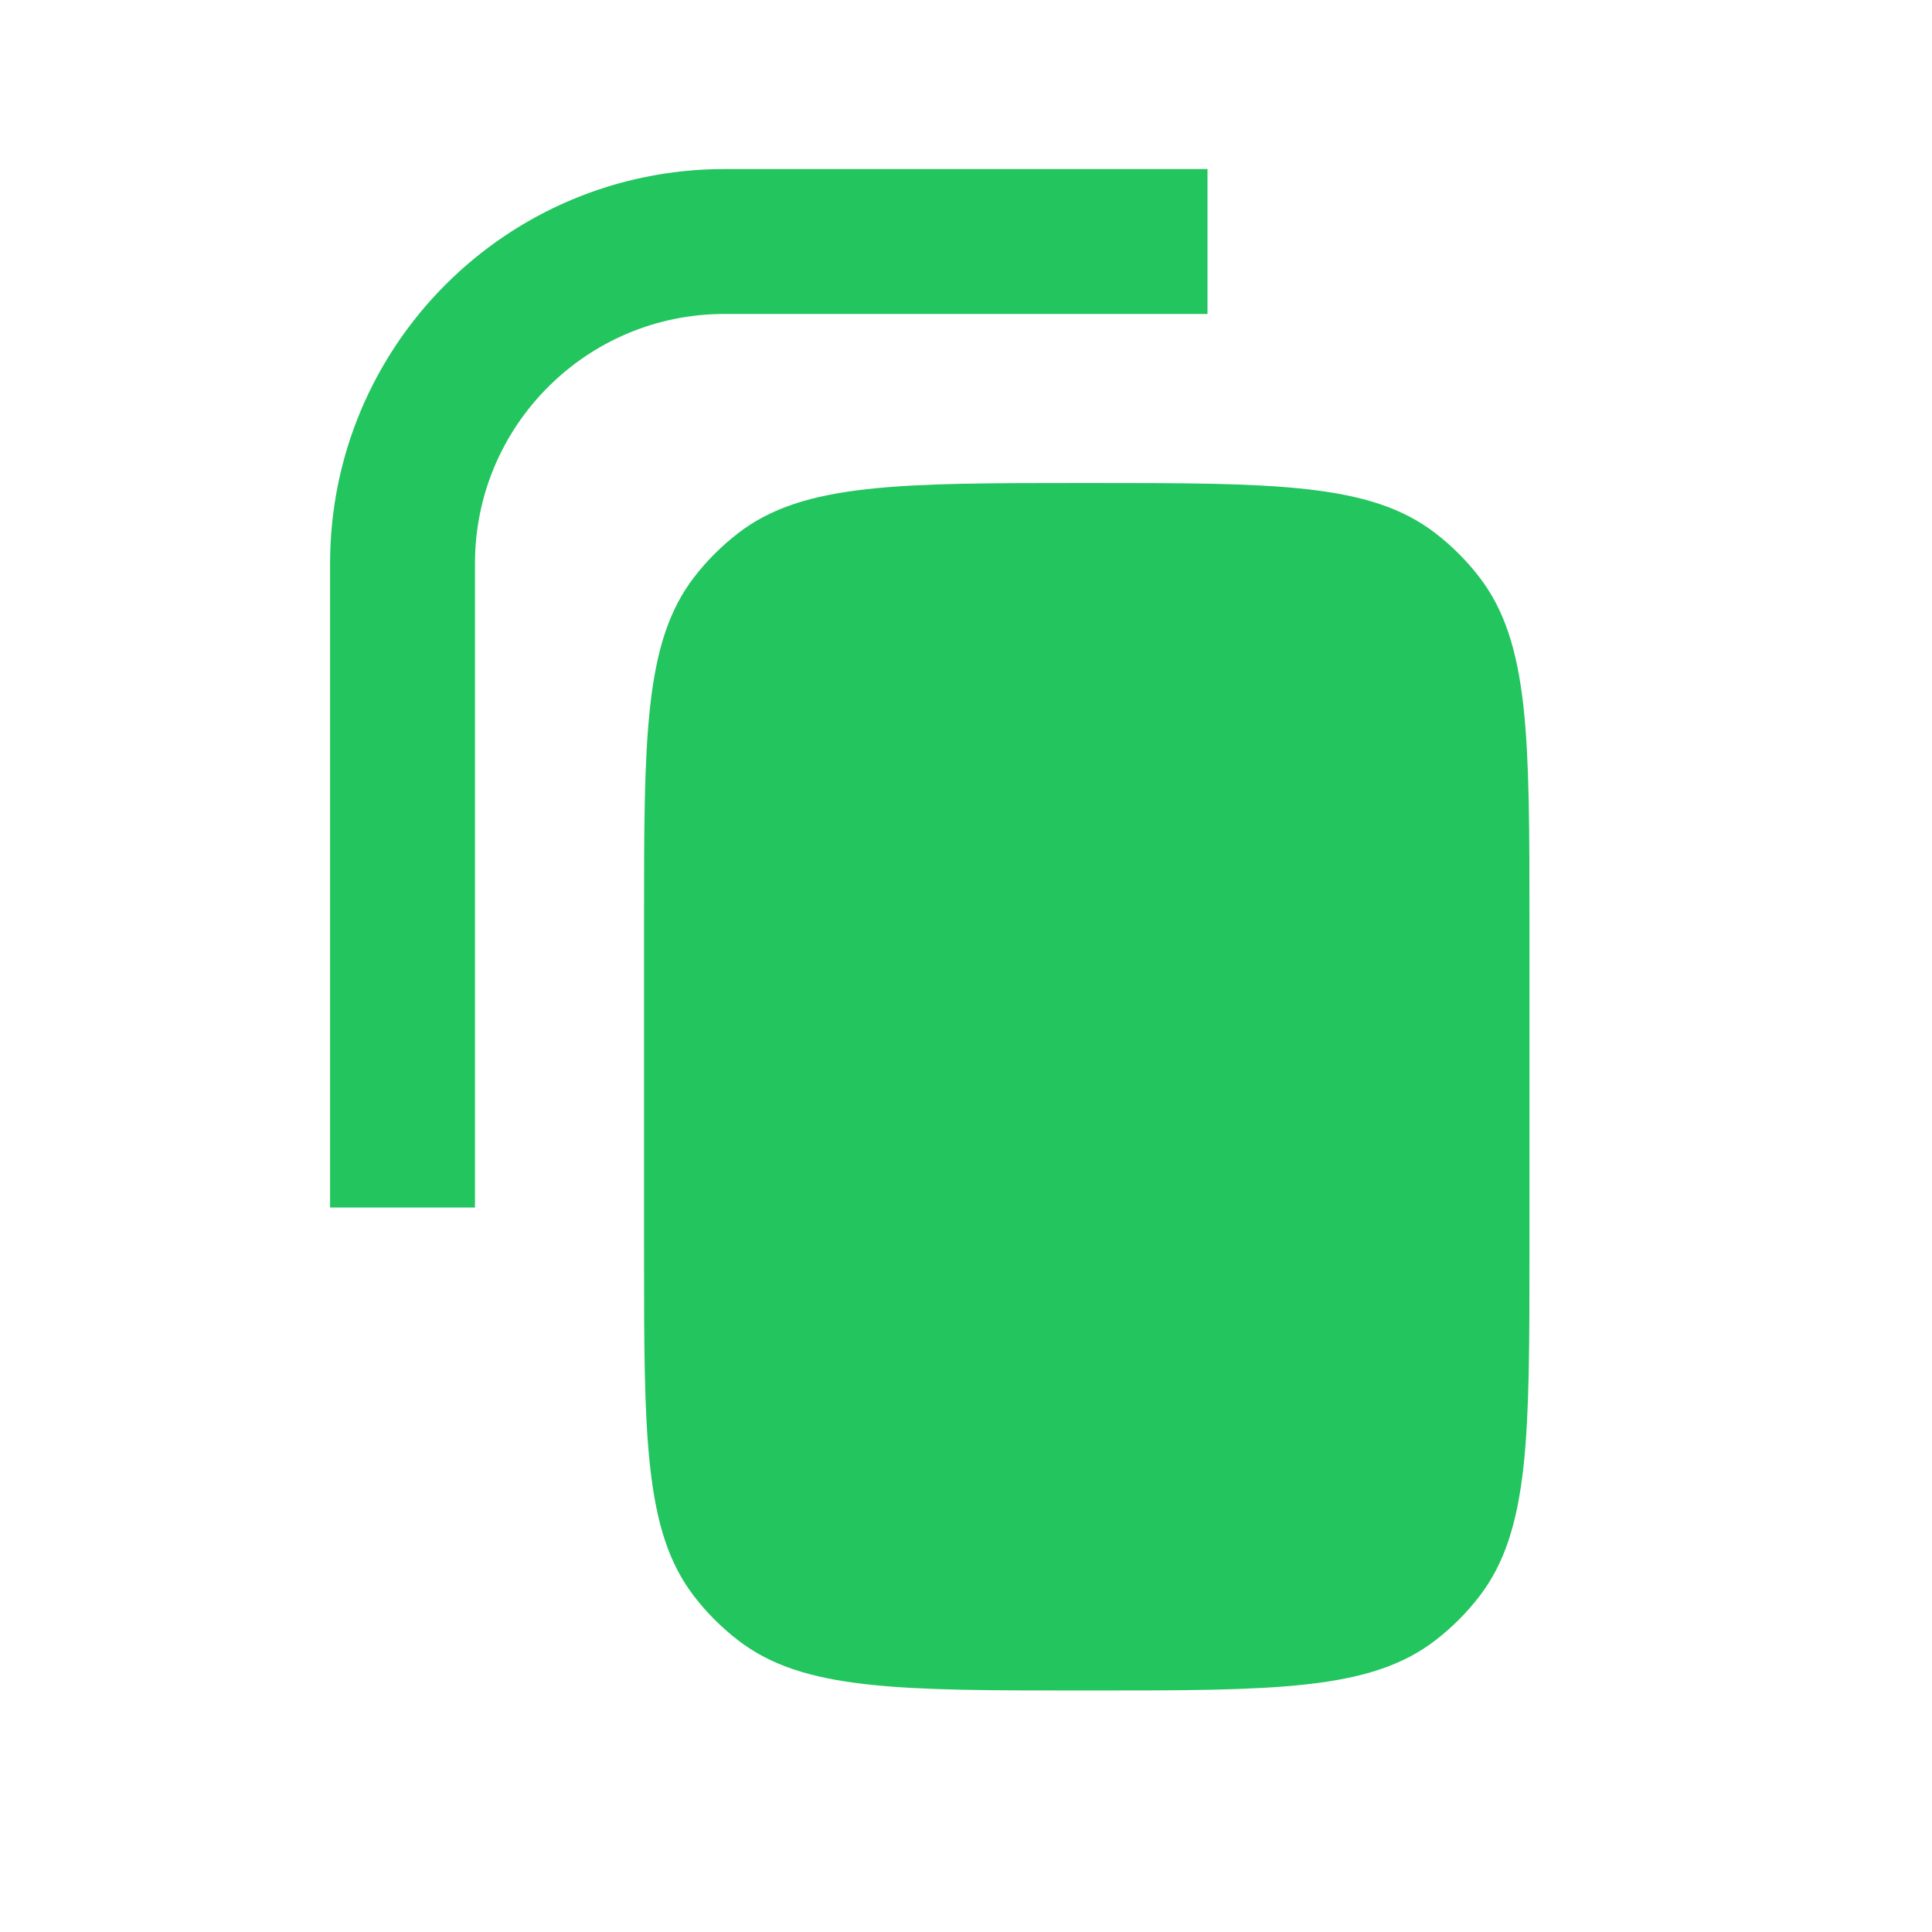 <svg width="20" height="20" viewBox="0 0 20 20" fill="none" xmlns="http://www.w3.org/2000/svg">
<path d="M12.5 2.5H7.5C5.659 2.5 4.167 3.992 4.167 5.833V12.5" stroke="#22C55E" stroke-width="1.5"/>
<path d="M7.417 9.583C7.417 8.589 7.418 7.905 7.477 7.384C7.534 6.878 7.637 6.619 7.778 6.435C7.871 6.313 7.98 6.205 8.101 6.112C8.286 5.97 8.545 5.867 9.051 5.81C9.572 5.751 10.255 5.75 11.25 5.75C12.245 5.75 12.928 5.751 13.449 5.81C13.955 5.867 14.214 5.97 14.399 6.112C14.52 6.205 14.629 6.313 14.722 6.435C14.863 6.619 14.966 6.878 15.024 7.384C15.082 7.905 15.083 8.589 15.083 9.583V12.917C15.083 13.911 15.082 14.595 15.024 15.116C14.966 15.622 14.863 15.881 14.722 16.065C14.629 16.187 14.52 16.295 14.399 16.388C14.214 16.53 13.955 16.633 13.449 16.69C12.928 16.749 12.245 16.75 11.25 16.75C10.255 16.75 9.572 16.749 9.051 16.69C8.545 16.633 8.286 16.53 8.101 16.388C7.98 16.295 7.871 16.187 7.778 16.065C7.637 15.881 7.534 15.622 7.477 15.116C7.418 14.595 7.417 13.911 7.417 12.917V9.583Z" fill="#22C55E" stroke="#22C55E" stroke-width="1.5"/>
</svg>
